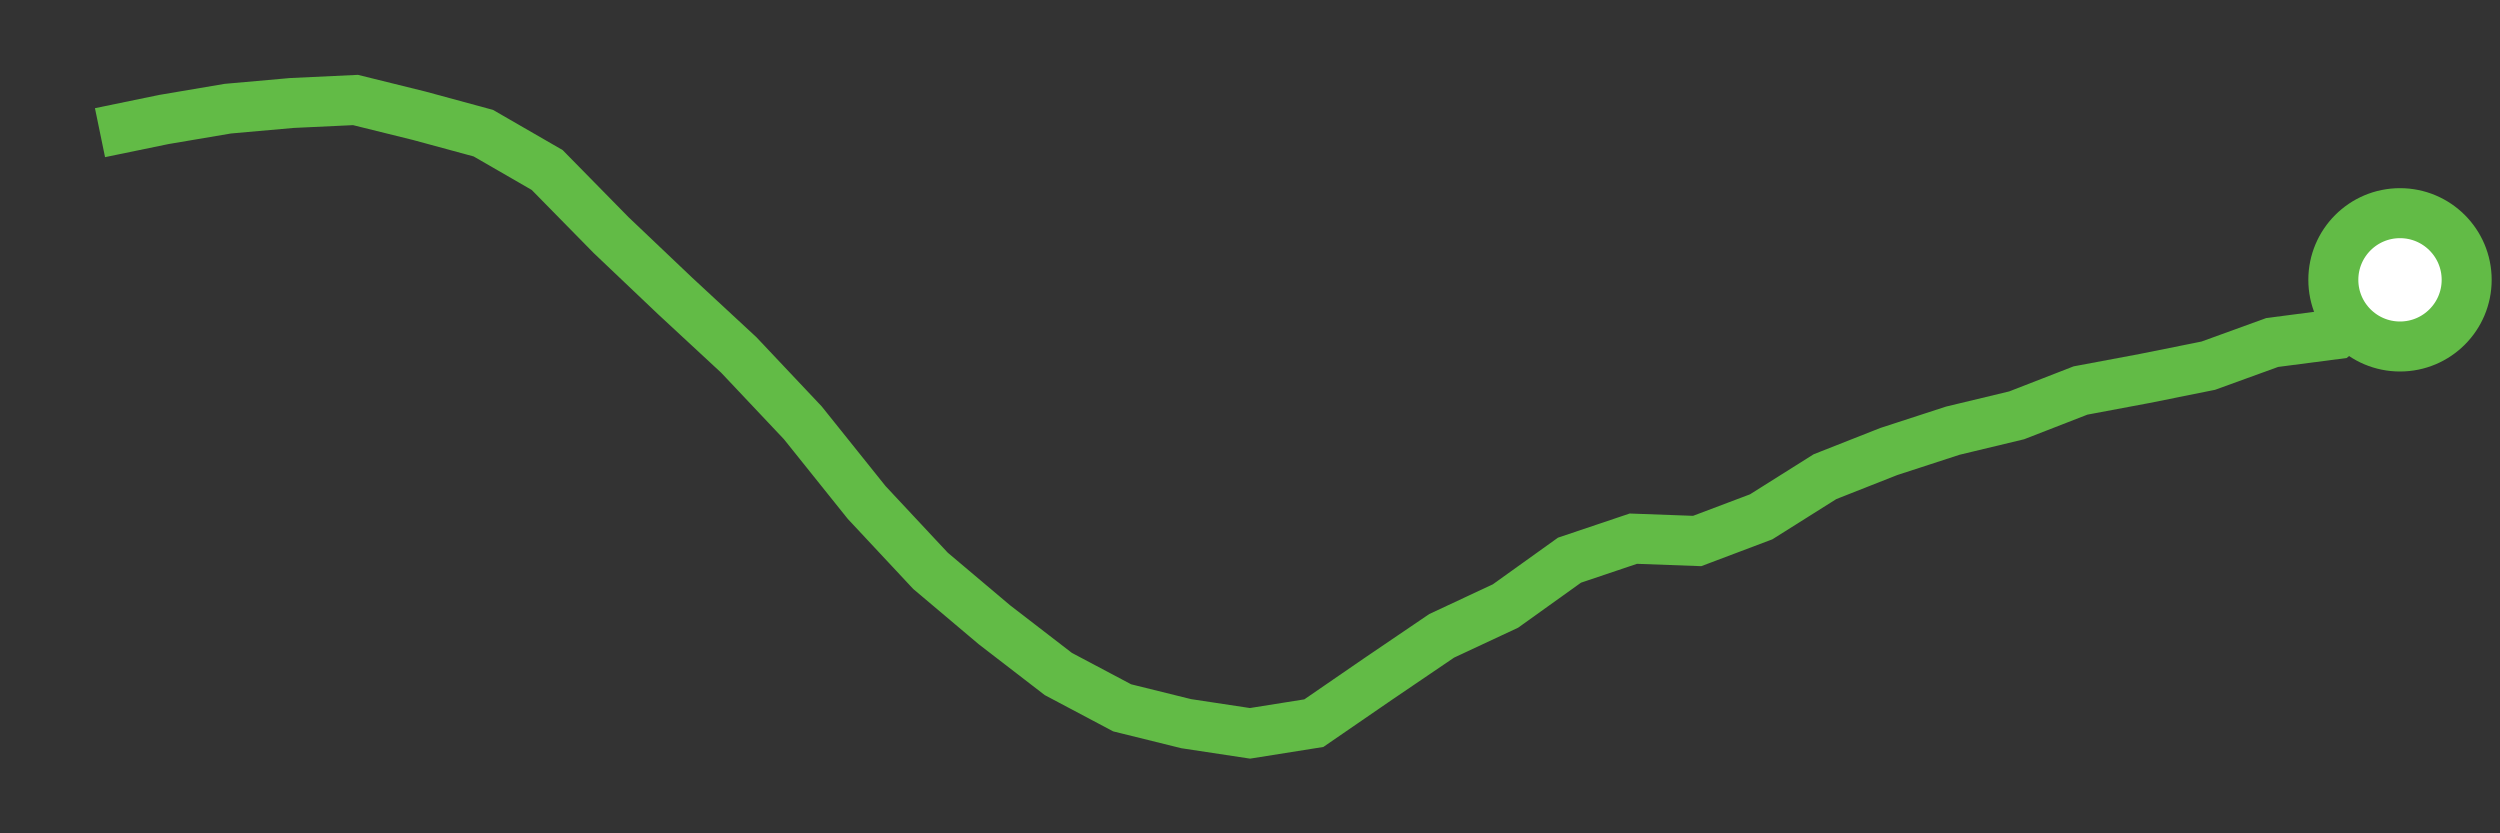 <svg  height = "50"  width = "150"  version = "1.1"  xmlns = "http://www.w3.org/2000/svg">
<rect width="100%" height="100%" fill="#333333" stroke="none"/>
<polyline points="6,7.96 9.83,7.17 13.67,6.52 17.5,6.18 21.33,6 25.17,6.95 29,7.99 32.83,10.2 36.67,14.11 40.5,17.75 44.33,21.3 48.17,25.37 52,30.15 55.83,34.25 59.67,37.49 63.5,40.44 67.33,42.47 71.17,43.42 75,44 78.83,43.39 82.67,40.75 86.5,38.15 90.33,36.36 94.17,33.61 98,32.32 101.83,32.46 105.67,31.01 109.5,28.6 113.33,27.09 117.17,25.84 121,24.92 124.83,23.43 128.67,22.71 132.5,21.94 136.33,20.55 140.17,20.05 144,16.79" style="fill:none;stroke:#62BB46;stroke-width:3" />
<circle cx="144" cy="16.79" r="4" fill="white" stroke = "#62BB46" stroke-width="3"/>
</svg>
